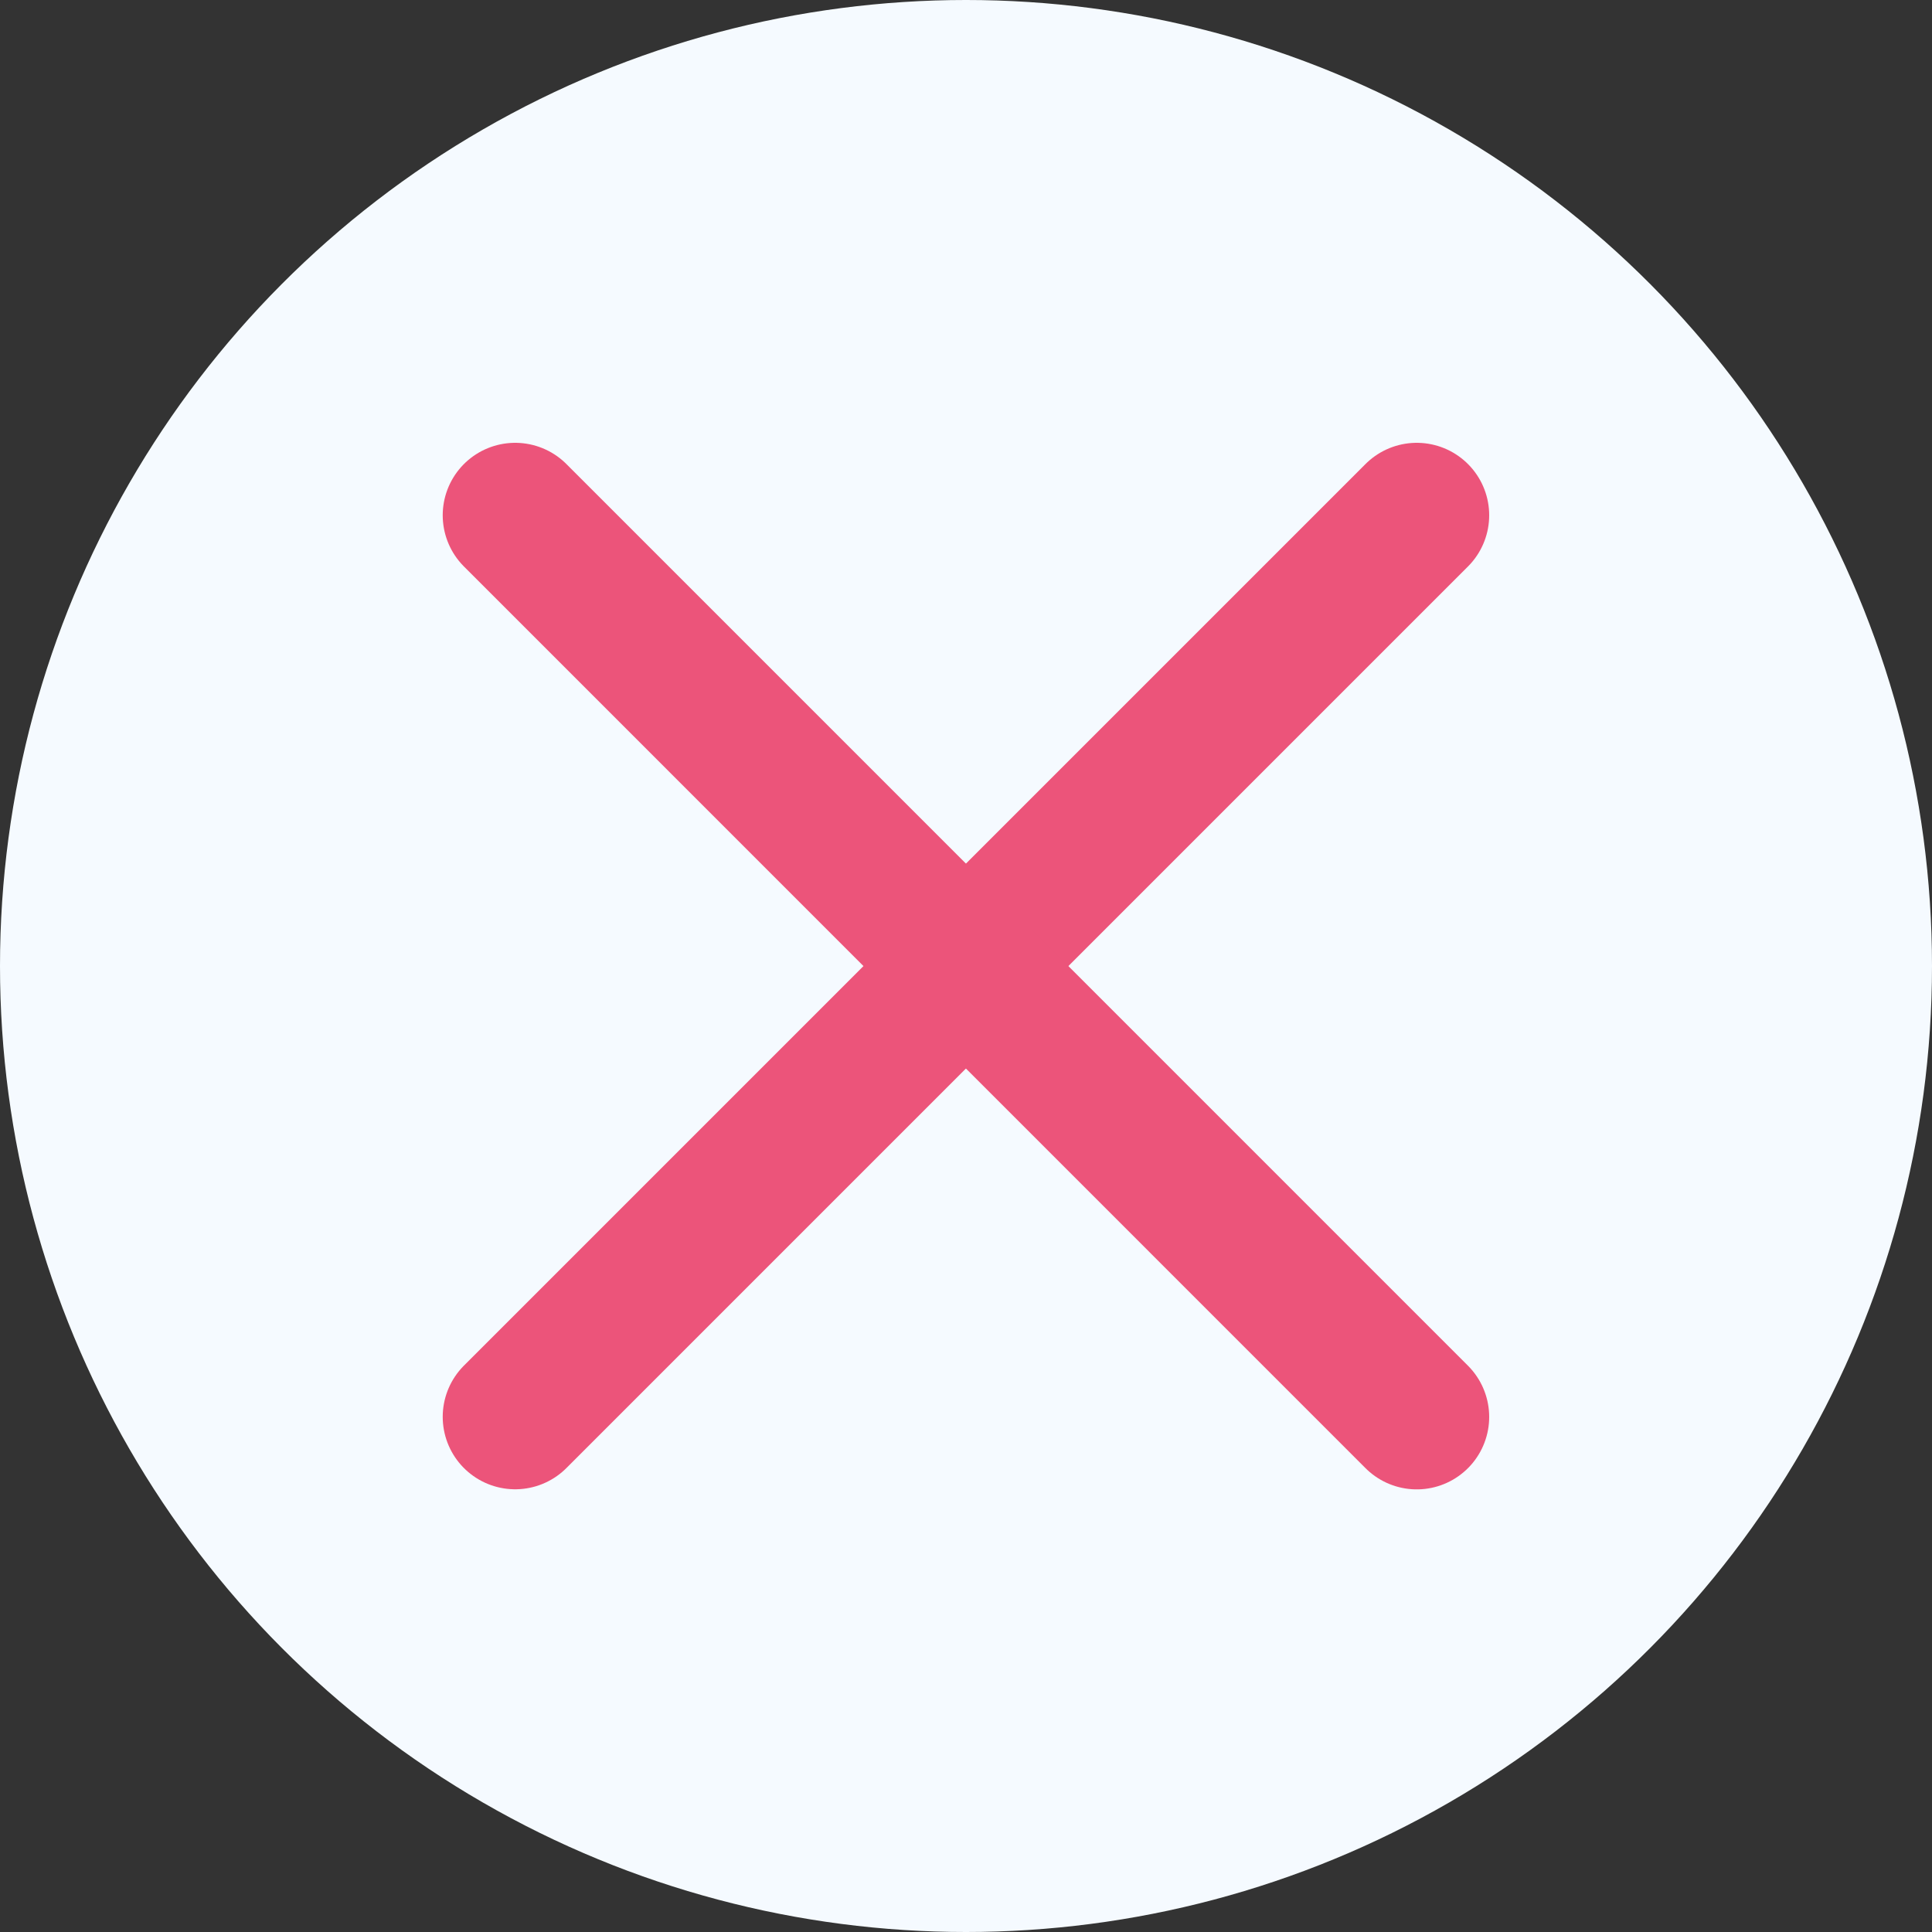 <svg width="20" height="20" viewBox="0 0 20 20" fill="none" xmlns="http://www.w3.org/2000/svg">
<rect x="0" y="0" width="20" height="20" fill="#333333" stroke="none"/>
<circle cx="10" cy="10" r="10" fill="#F5FAFF"/>
<path d="M14.666 5.334L5.333 14.667" stroke="#EC547A" stroke-width="1.5" stroke-linecap="round"/>
<path d="M14.666 14.668L5.333 5.334" stroke="#EC547A" stroke-width="1.5" stroke-linecap="round"/>
</svg>
